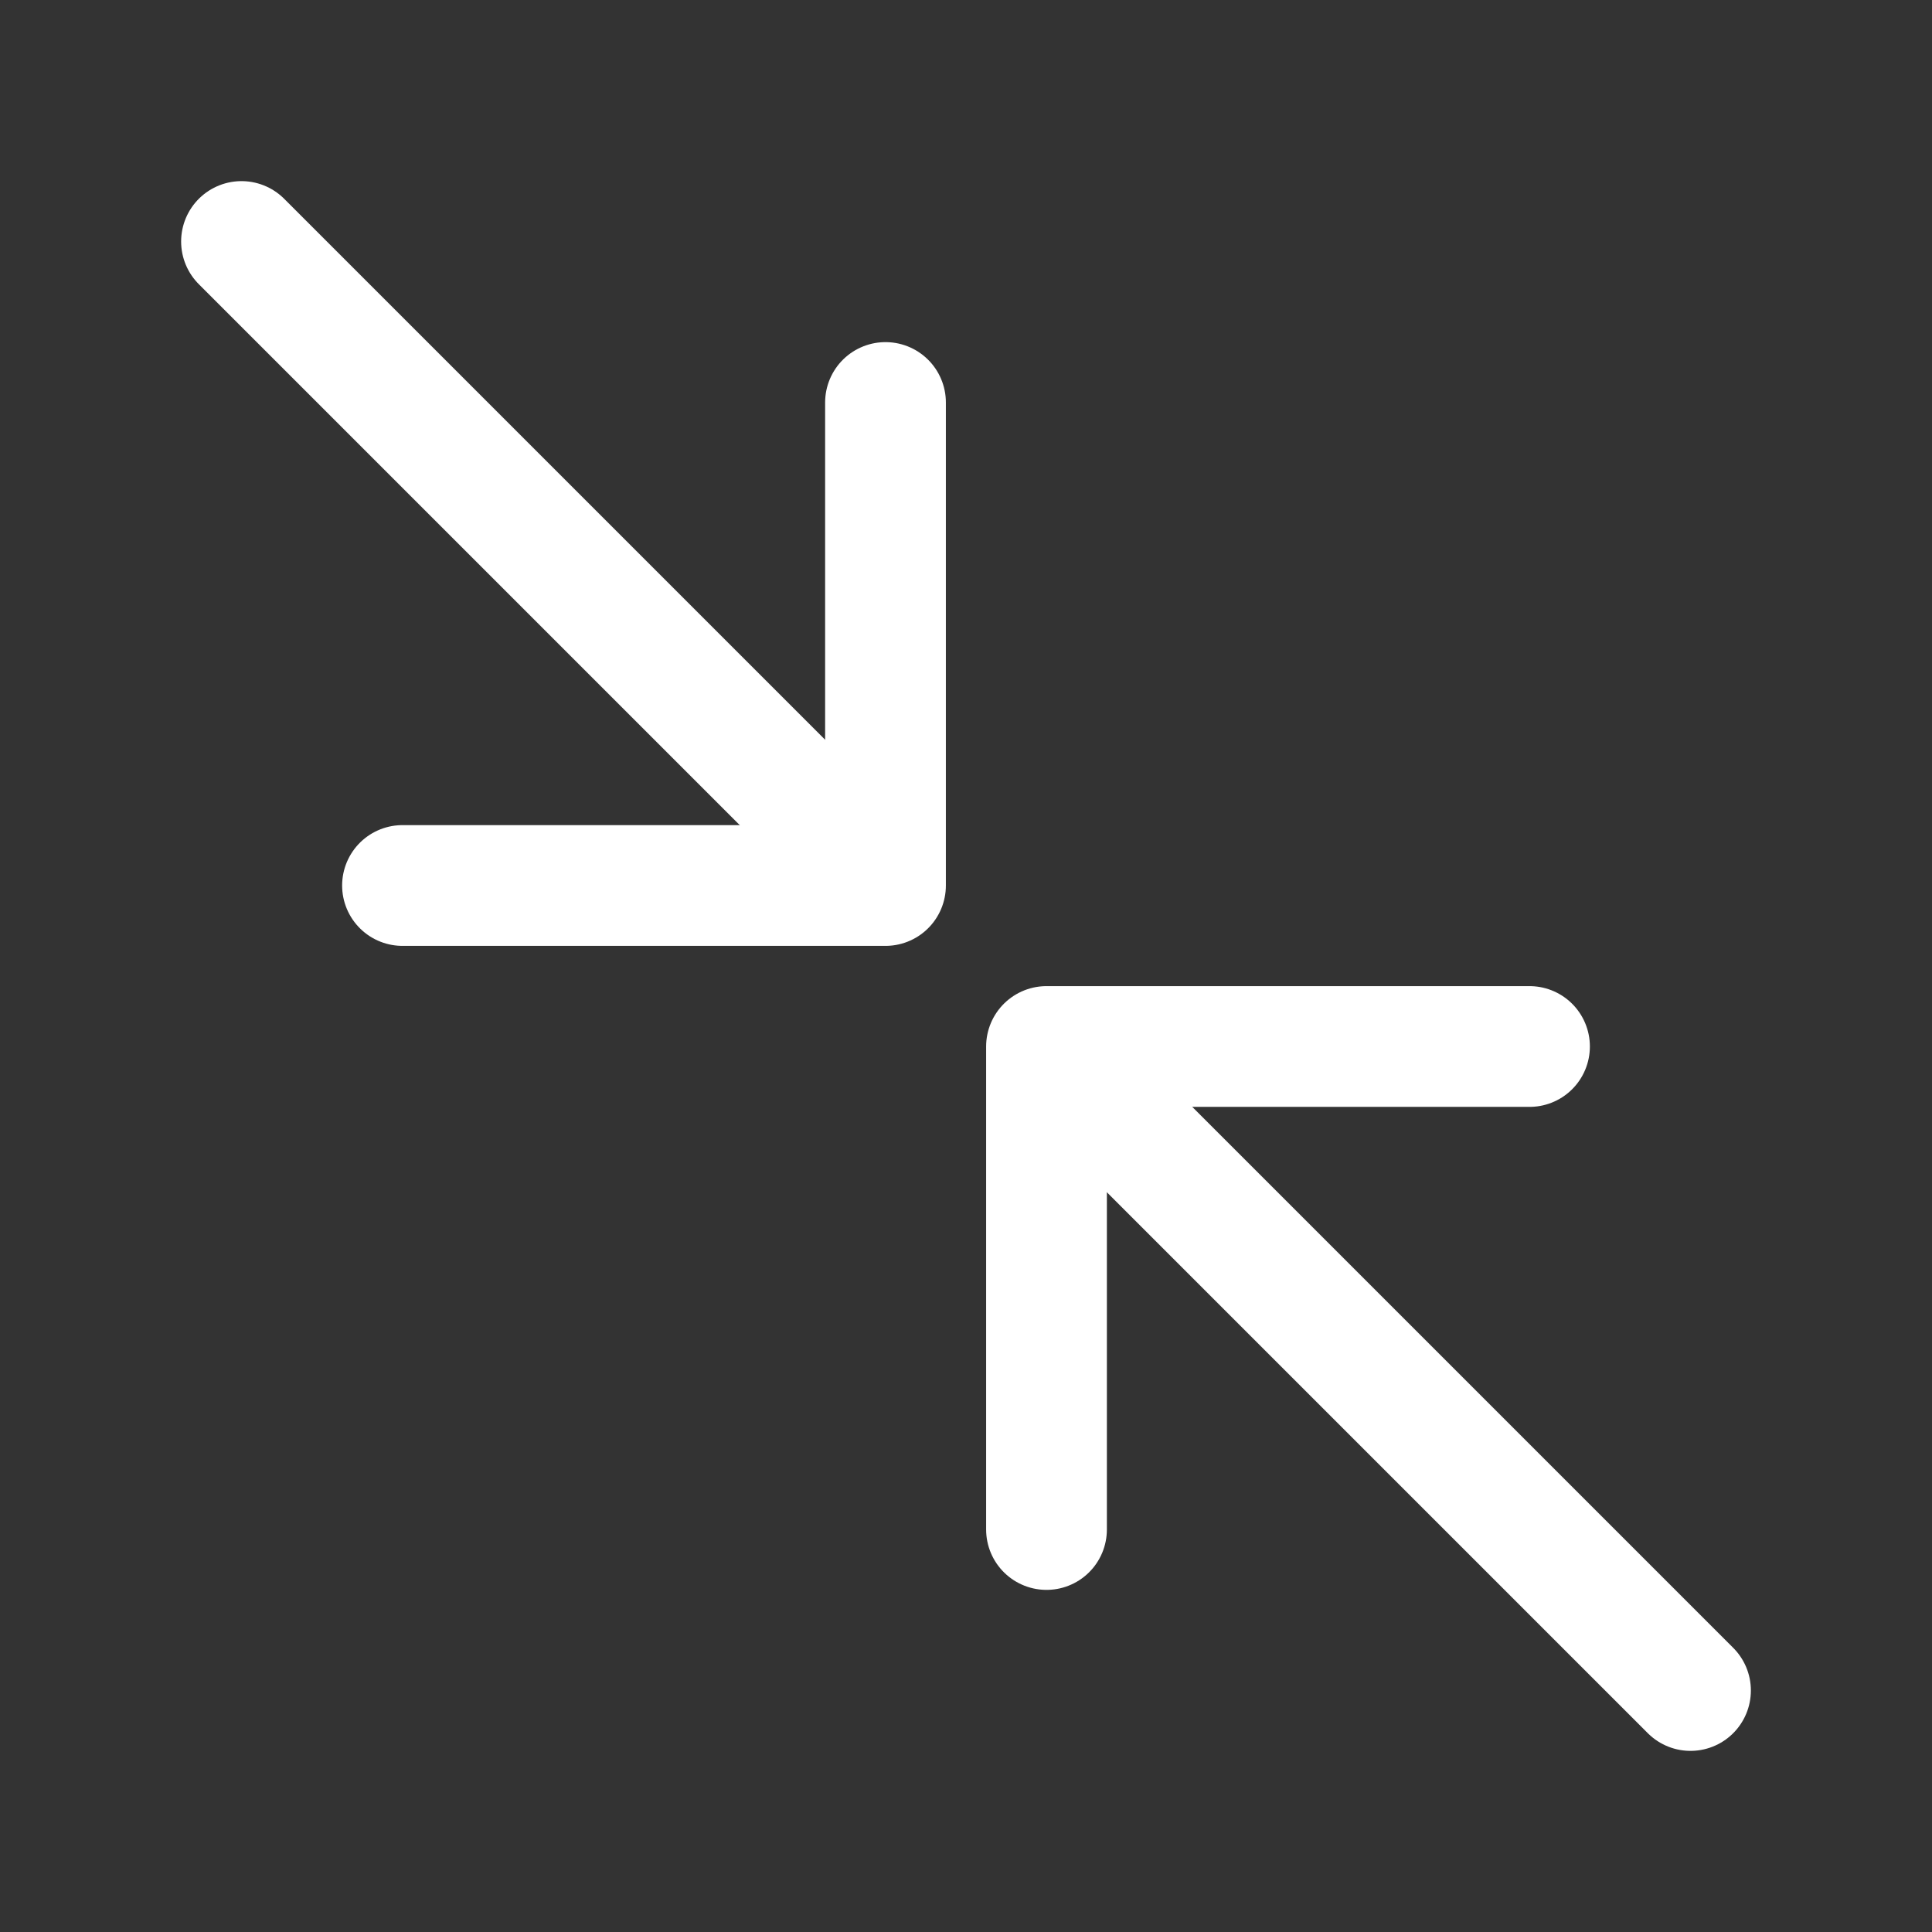 <svg width="24" height="24" viewBox="0 0 24 24" fill="none" xmlns="http://www.w3.org/2000/svg">
<rect x="0" y="0" width="24" height="24" fill="#333333" stroke="none"/>
<path d="M11 5L11 11L5 11" stroke="white" stroke-width="1.5" stroke-linecap="round" stroke-linejoin="round"/>
<path d="M13 19L13 13L19 13" stroke="white" stroke-width="1.5" stroke-linecap="round" stroke-linejoin="round"/>
<path d="M3 3L10.5 10.5" stroke="white" stroke-width="1.5" stroke-linecap="round" stroke-linejoin="round"/>
<path d="M13.5 13.5L21 21" stroke="white" stroke-width="1.5" stroke-linecap="round" stroke-linejoin="round"/>
</svg>
